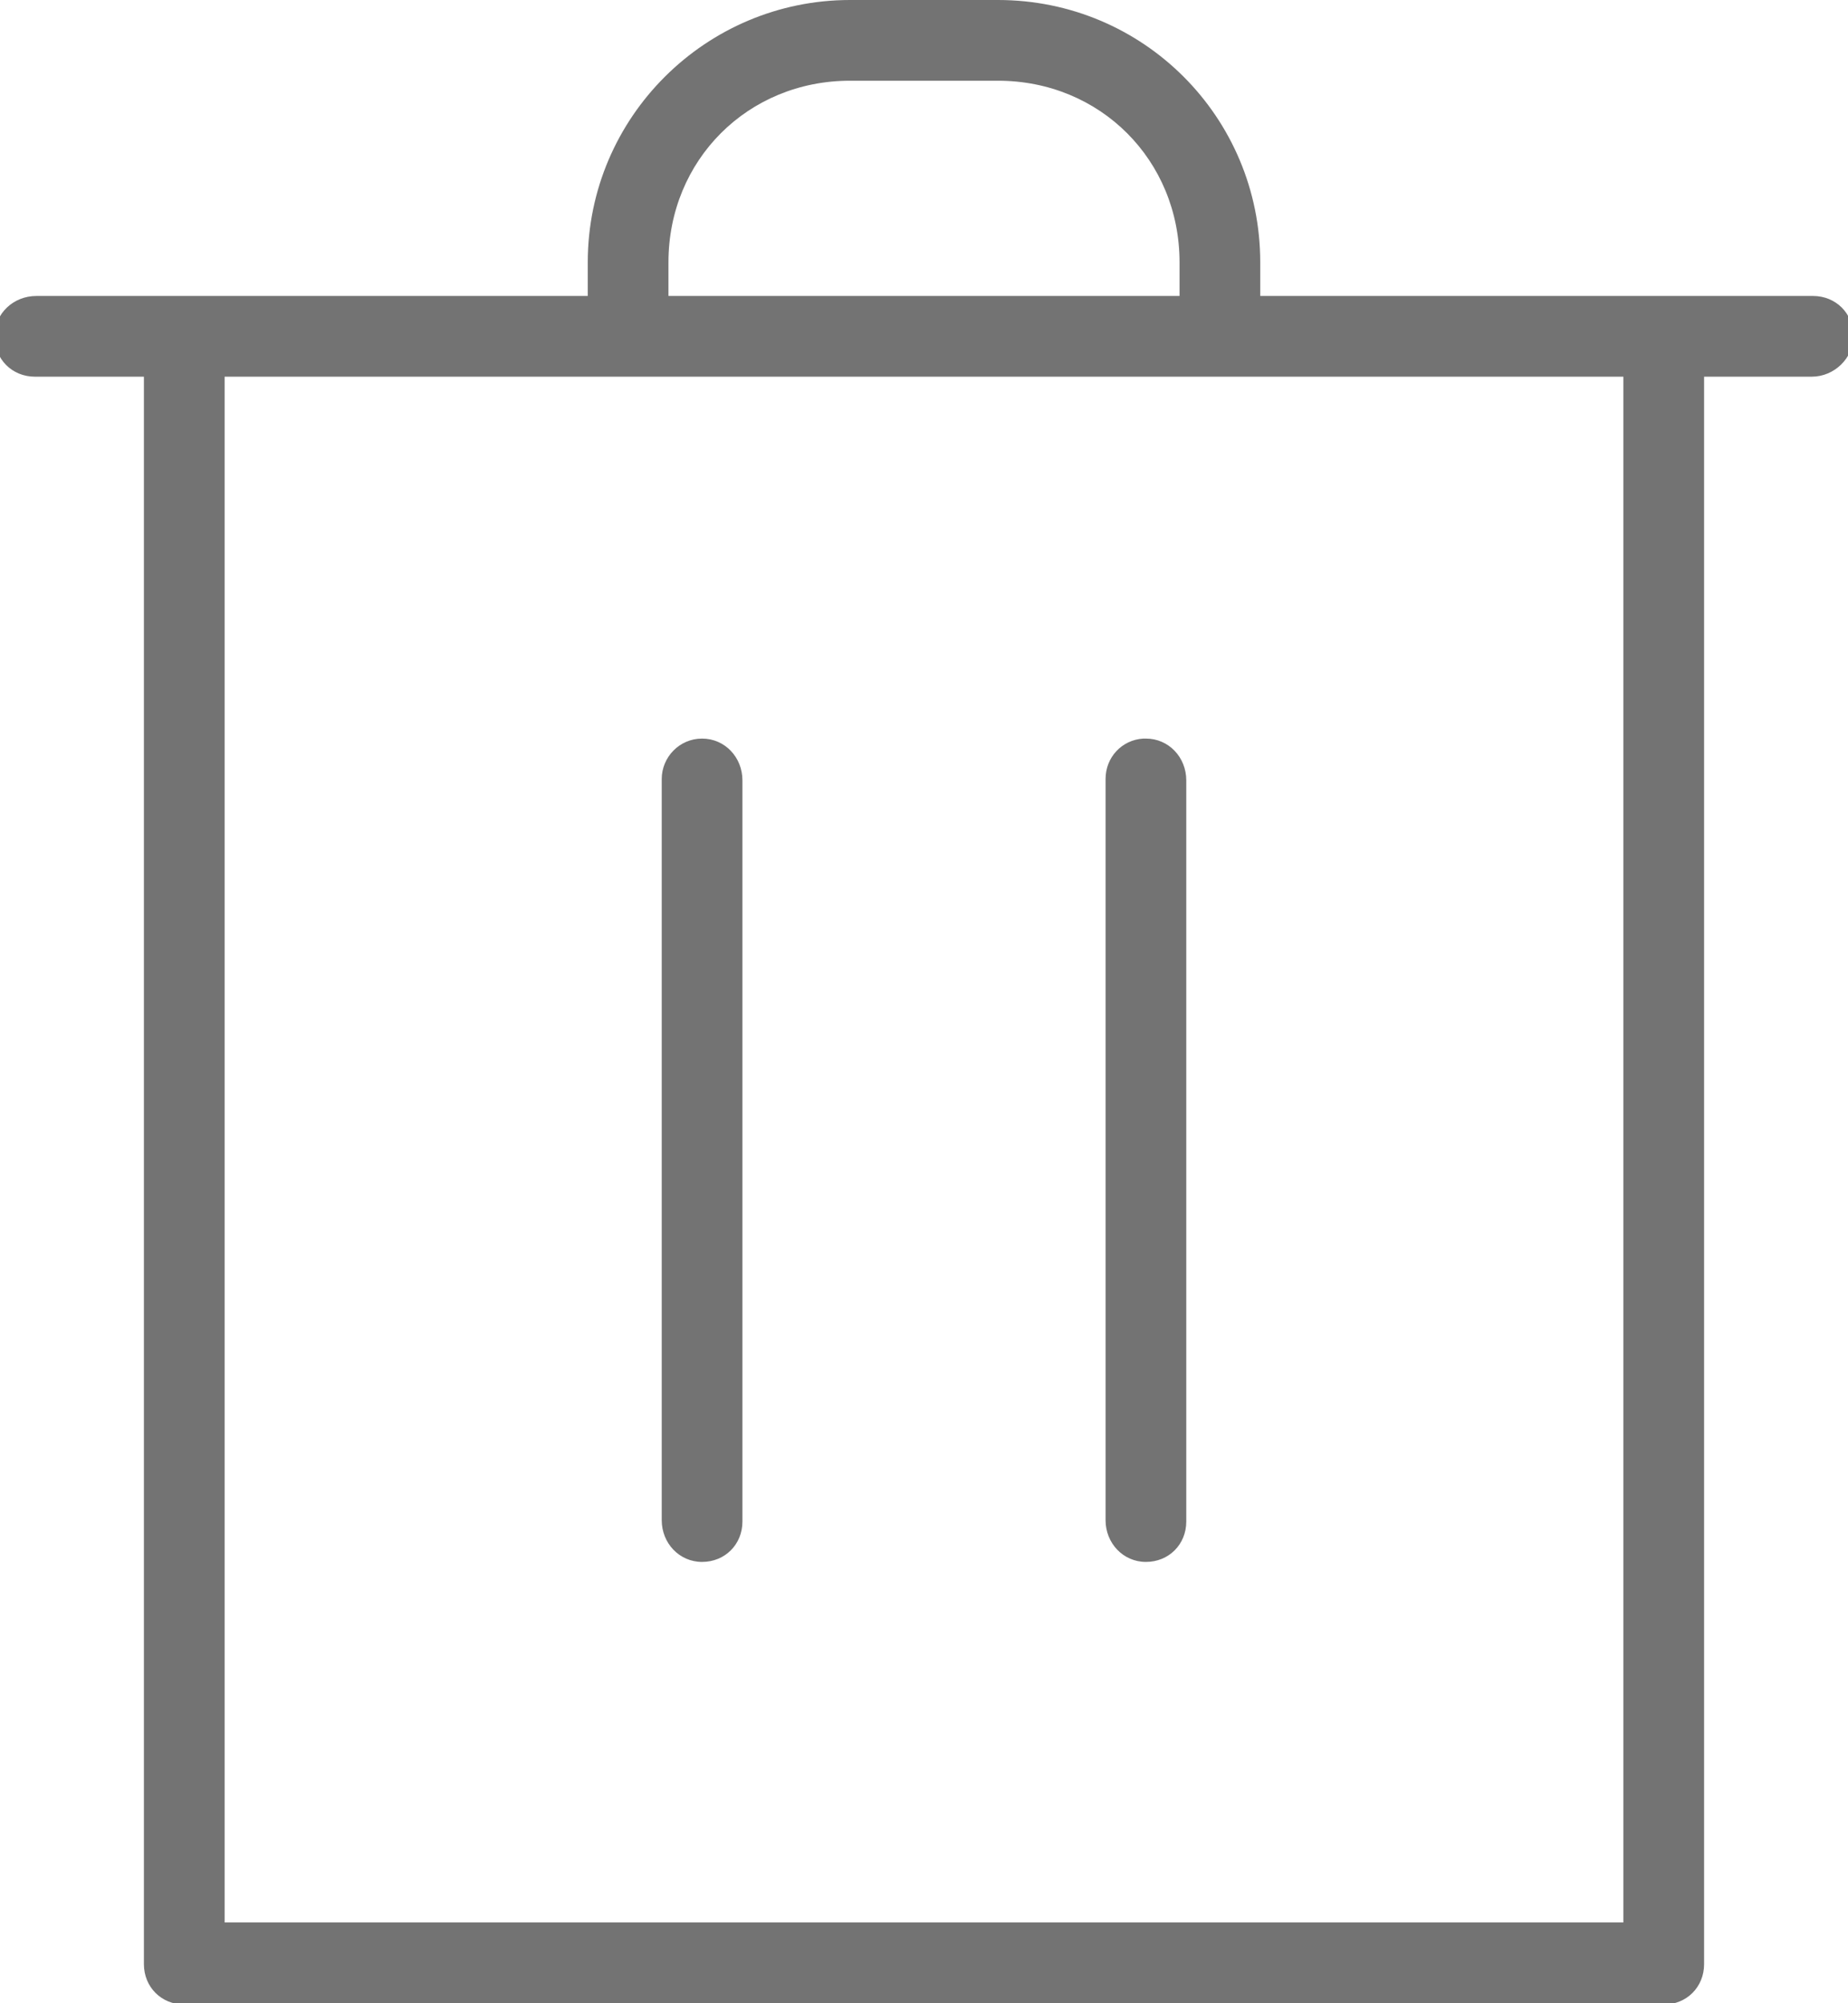 <?xml version="1.0" encoding="utf-8"?>
<!-- Generator: Adobe Illustrator 24.3.0, SVG Export Plug-In . SVG Version: 6.00 Build 0)  -->
<svg version="1.1" xmlns="http://www.w3.org/2000/svg" xmlns:xlink="http://www.w3.org/1999/xlink" x="0px" y="0px"
	 viewBox="0 0 13.74 14.89" enable-background="new 0 0 13.74 14.89" xml:space="preserve">
<g id="배경">
</g>
<g id="로그인_창">
</g>
<g id="오픈">
</g>
<g id="엑스">
</g>
<g id="선택">
</g>
<g id="클라우드">
</g>
<g id="Layer_8" display="none">
</g>
<g id="로컬드라이브">
	<g>
		<path fill="#737373" d="M4.92,5.79v5.51c0,0.17,0.13,0.31,0.3,0.31s0.3-0.13,0.3-0.3V5.8c0-0.17-0.13-0.31-0.3-0.31l0,0
			C5.05,5.49,4.92,5.63,4.92,5.79z"/>
		<path fill="#737373" d="M13.78,2.5c0-0.17-0.13-0.3-0.3-0.3H9.37V1.95C9.37,0.87,8.5,0,7.42,0h-1.1C5.25,0,4.37,0.87,4.37,1.95
			V2.2h-4.1c-0.17,0-0.31,0.13-0.31,0.3s0.13,0.3,0.3,0.3h0.81v11.8c0,0.17,0.13,0.3,0.3,0.3h11c0.17,0,0.3-0.13,0.3-0.3V2.8h0.8
			C13.64,2.8,13.78,2.66,13.78,2.5z M4.97,1.95c0-0.76,0.59-1.35,1.35-1.35h1.1c0.76,0,1.35,0.59,1.35,1.35V2.2h-3.8V1.95z
			 M12.07,14.29H1.67V2.8h10.4V14.29z"/>
		<path fill="#737373" d="M8.5,5.49C8.34,5.5,8.22,5.63,8.22,5.79v5.51c0,0.17,0.13,0.31,0.3,0.31s0.3-0.13,0.3-0.3V5.8
			c0-0.17-0.13-0.31-0.3-0.31H8.5z"/>
	</g>
</g>
</svg>
